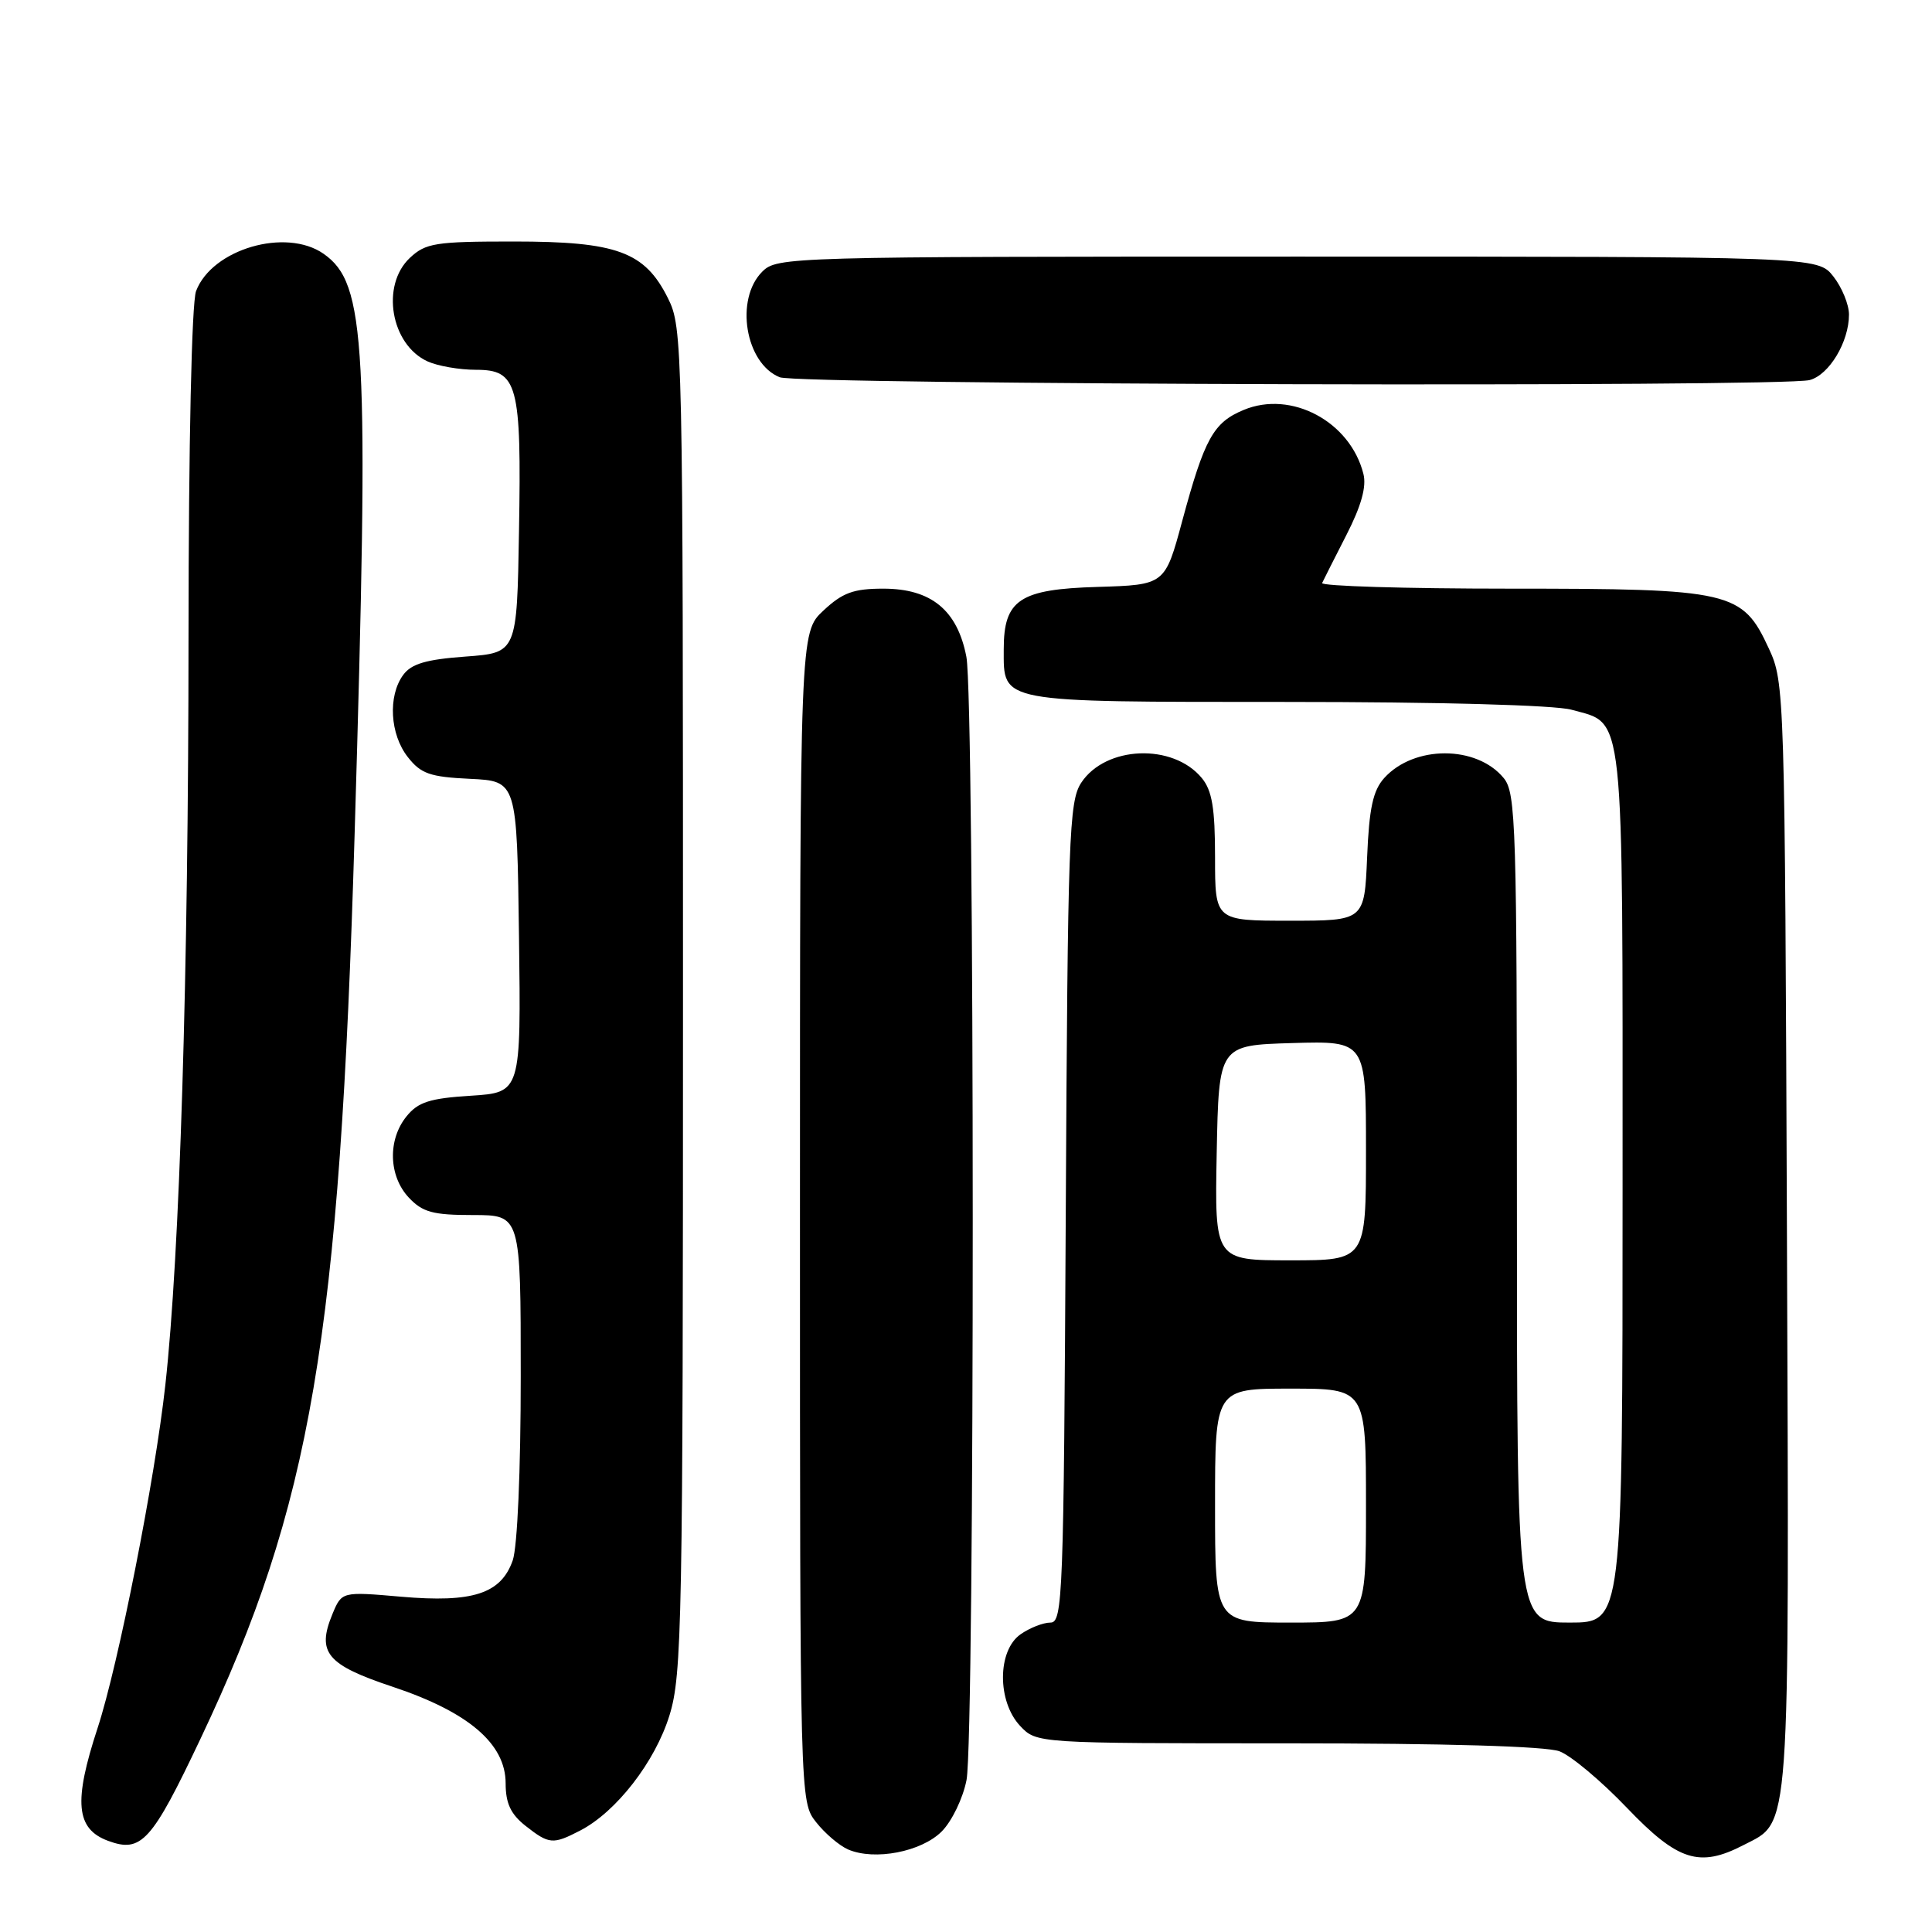 <?xml version="1.0" encoding="UTF-8" standalone="no"?>
<!DOCTYPE svg PUBLIC "-//W3C//DTD SVG 1.1//EN" "http://www.w3.org/Graphics/SVG/1.1/DTD/svg11.dtd" >
<svg xmlns="http://www.w3.org/2000/svg" xmlns:xlink="http://www.w3.org/1999/xlink" version="1.1" viewBox="0 0 256 256">
 <g >
 <path fill="currentColor"
d=" M 124.77 242.69 C 126.13 241.33 127.60 238.28 128.07 235.86 C 129.18 230.11 129.16 92.80 128.05 87.03 C 126.86 80.85 123.39 78.00 117.05 78.00 C 113.09 78.00 111.65 78.53 109.11 80.90 C 106.00 83.80 106.00 83.80 106.00 161.27 C 106.00 238.73 106.00 238.73 108.14 241.45 C 109.31 242.94 111.23 244.57 112.39 245.07 C 115.90 246.57 122.07 245.38 124.77 242.69 Z  M 231.03 244.48 C 237.30 241.24 237.08 244.31 236.78 163.75 C 236.50 91.57 236.47 90.43 234.38 85.93 C 230.87 78.33 229.44 78.00 200.02 78.00 C 186.17 78.00 174.99 77.66 175.19 77.25 C 175.38 76.84 176.83 73.97 178.41 70.88 C 180.37 67.05 181.09 64.48 180.66 62.80 C 178.92 55.86 171.10 51.68 164.79 54.32 C 160.77 55.99 159.61 58.10 156.66 69.00 C 154.37 77.50 154.37 77.50 145.43 77.77 C 135.09 78.07 133.00 79.47 133.00 86.04 C 133.00 93.17 132.09 93.00 170.32 93.01 C 190.76 93.01 206.00 93.43 208.22 94.04 C 215.33 96.02 215.00 92.96 215.00 157.22 C 215.00 215.00 215.00 215.00 208.00 215.00 C 201.00 215.00 201.00 215.00 201.00 160.11 C 201.00 109.31 200.87 105.06 199.25 103.10 C 195.66 98.73 187.36 98.73 183.42 103.09 C 181.93 104.74 181.42 107.07 181.15 113.60 C 180.79 122.00 180.79 122.00 170.90 122.00 C 161.00 122.00 161.00 122.00 161.00 113.61 C 161.00 107.10 160.61 104.75 159.25 103.10 C 155.42 98.45 146.48 98.81 143.26 103.73 C 141.65 106.19 141.48 110.90 141.22 160.70 C 140.95 211.58 140.82 215.00 139.19 215.00 C 138.23 215.00 136.44 215.70 135.22 216.56 C 132.15 218.71 132.12 225.44 135.17 228.69 C 137.35 231.00 137.35 231.00 170.61 231.00 C 191.54 231.00 204.90 231.39 206.65 232.06 C 208.18 232.64 212.20 236.01 215.59 239.56 C 222.33 246.60 225.18 247.51 231.03 244.48 Z  M 26.57 230.39 C 41.26 199.39 45.00 177.43 46.99 110.50 C 48.93 45.34 48.51 37.57 42.88 33.63 C 37.89 30.14 28.09 33.00 25.98 38.57 C 25.40 40.09 24.99 58.73 24.98 84.32 C 24.97 129.13 23.82 166.27 21.91 183.50 C 20.53 196.05 15.68 220.59 12.94 228.95 C 9.72 238.75 10.05 242.34 14.32 243.92 C 18.73 245.55 20.10 244.05 26.57 230.39 Z  M 76.87 242.56 C 81.66 240.09 86.81 233.45 88.71 227.29 C 90.37 221.91 90.50 215.20 90.50 132.50 C 90.50 45.50 90.46 43.41 88.50 39.50 C 85.43 33.35 81.75 32.00 68.06 32.00 C 57.70 32.00 56.41 32.20 54.31 34.17 C 50.43 37.82 51.78 45.67 56.66 47.89 C 58.00 48.50 60.88 49.00 63.07 49.00 C 68.60 49.00 69.11 50.88 68.77 70.38 C 68.50 86.50 68.50 86.50 61.67 87.00 C 56.44 87.38 54.50 87.96 53.42 89.44 C 51.38 92.23 51.67 97.31 54.04 100.32 C 55.77 102.53 56.98 102.95 62.29 103.20 C 68.50 103.50 68.50 103.50 68.77 124.13 C 69.04 144.76 69.04 144.76 62.39 145.19 C 56.95 145.53 55.39 146.03 53.87 147.92 C 51.35 151.02 51.49 155.83 54.17 158.69 C 56.00 160.63 57.36 161.00 62.67 161.00 C 69.00 161.00 69.00 161.00 69.00 182.35 C 69.00 194.87 68.56 204.96 67.94 206.76 C 66.39 211.18 62.64 212.40 53.13 211.57 C 45.29 210.89 45.29 210.89 44.05 213.87 C 41.94 218.98 43.27 220.59 52.07 223.52 C 62.08 226.86 67.00 231.06 67.00 236.30 C 67.00 238.95 67.67 240.38 69.63 241.93 C 72.76 244.39 73.26 244.43 76.87 242.56 Z  M 239.79 50.36 C 242.38 49.67 245.00 45.30 245.00 41.68 C 245.00 40.36 244.07 38.08 242.93 36.63 C 240.85 34.00 240.85 34.00 171.93 34.00 C 104.33 34.00 102.96 34.04 101.00 36.00 C 97.35 39.65 98.75 48.15 103.32 49.99 C 105.75 50.98 236.18 51.33 239.79 50.36 Z  M 161.00 199.50 C 161.00 184.00 161.00 184.00 171.00 184.00 C 181.00 184.00 181.00 184.00 181.00 199.50 C 181.00 215.00 181.00 215.00 171.00 215.00 C 161.00 215.00 161.00 215.00 161.00 199.50 Z  M 161.22 152.75 C 161.50 138.50 161.50 138.50 171.25 138.21 C 181.00 137.93 181.00 137.93 181.00 152.46 C 181.00 167.00 181.00 167.00 170.97 167.00 C 160.95 167.00 160.95 167.00 161.22 152.75 Z "/>
</g>
</svg>